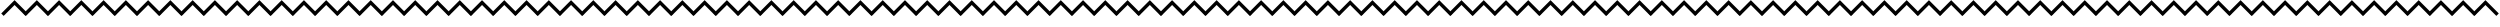 <svg width="1460" height="16" fill="none" xmlns="http://www.w3.org/2000/svg"><path d="M1.429 8.574 8.5 1.503l7.071 7.071" stroke="#000" stroke-width="2"/><path d="M14.429 8.574 21.5 1.503l7.071 7.071" stroke="#000" stroke-width="2"/><path d="M27.429 8.574 34.5 1.503l7.071 7.071" stroke="#000" stroke-width="2"/><path d="M40.429 8.574 47.5 1.503l7.071 7.071" stroke="#000" stroke-width="2"/><path d="M53.429 8.574 60.5 1.503l7.071 7.071" stroke="#000" stroke-width="2"/><path d="M66.429 8.574 73.5 1.503l7.071 7.071" stroke="#000" stroke-width="2"/><path d="M79.429 8.574 86.5 1.503l7.071 7.071" stroke="#000" stroke-width="2"/><path d="M92.429 8.574 99.5 1.503l7.071 7.071" stroke="#000" stroke-width="2"/><path d="m105.429 8.574 7.071-7.071 7.071 7.071" stroke="#000" stroke-width="2"/><path d="m118.429 8.574 7.071-7.071 7.071 7.071" stroke="#000" stroke-width="2"/><path d="m131.429 8.574 7.071-7.071 7.071 7.071" stroke="#000" stroke-width="2"/><path d="m144.429 8.574 7.071-7.071 7.071 7.071" stroke="#000" stroke-width="2"/><path d="m157.429 8.574 7.071-7.071 7.071 7.071" stroke="#000" stroke-width="2"/><path d="m170.429 8.574 7.071-7.071 7.071 7.071" stroke="#000" stroke-width="2"/><path d="m183.429 8.574 7.071-7.071 7.071 7.071" stroke="#000" stroke-width="2"/><path d="m196.429 8.574 7.071-7.071 7.071 7.071" stroke="#000" stroke-width="2"/><path d="m209.429 8.574 7.071-7.071 7.071 7.071" stroke="#000" stroke-width="2"/><path d="m222.429 8.574 7.071-7.071 7.071 7.071" stroke="#000" stroke-width="2"/><path d="m235.429 8.574 7.071-7.071 7.071 7.071" stroke="#000" stroke-width="2"/><path d="m248.429 8.574 7.071-7.071 7.071 7.071" stroke="#000" stroke-width="2"/><path d="m261.429 8.574 7.071-7.071 7.071 7.071" stroke="#000" stroke-width="2"/><path d="m274.429 8.574 7.071-7.071 7.071 7.071" stroke="#000" stroke-width="2"/><path d="m287.429 8.574 7.071-7.071 7.071 7.071" stroke="#000" stroke-width="2"/><path d="m300.429 8.574 7.071-7.071 7.071 7.071" stroke="#000" stroke-width="2"/><path d="m313.429 8.574 7.071-7.071 7.071 7.071" stroke="#000" stroke-width="2"/><path d="m326.429 8.574 7.071-7.071 7.071 7.071" stroke="#000" stroke-width="2"/><path d="m339.429 8.574 7.071-7.071 7.071 7.071" stroke="#000" stroke-width="2"/><path d="m352.429 8.574 7.071-7.071 7.071 7.071" stroke="#000" stroke-width="2"/><path d="m365.429 8.574 7.071-7.071 7.071 7.071" stroke="#000" stroke-width="2"/><path d="m378.429 8.574 7.071-7.071 7.071 7.071" stroke="#000" stroke-width="2"/><path d="m391.429 8.574 7.071-7.071 7.071 7.071" stroke="#000" stroke-width="2"/><path d="m404.429 8.574 7.071-7.071 7.071 7.071" stroke="#000" stroke-width="2"/><path d="m417.429 8.574 7.071-7.071 7.071 7.071" stroke="#000" stroke-width="2"/><path d="m430.429 8.574 7.071-7.071 7.071 7.071" stroke="#000" stroke-width="2"/><path d="m443.429 8.574 7.071-7.071 7.071 7.071" stroke="#000" stroke-width="2"/><path d="m456.429 8.574 7.071-7.071 7.071 7.071" stroke="#000" stroke-width="2"/><path d="m469.429 8.574 7.071-7.071 7.071 7.071" stroke="#000" stroke-width="2"/><path d="m482.429 8.574 7.071-7.071 7.071 7.071" stroke="#000" stroke-width="2"/><path d="m495.429 8.574 7.071-7.071 7.071 7.071" stroke="#000" stroke-width="2"/><path d="m508.429 8.574 7.071-7.071 7.071 7.071" stroke="#000" stroke-width="2"/><path d="m521.429 8.574 7.071-7.071 7.071 7.071" stroke="#000" stroke-width="2"/><path d="m534.429 8.574 7.071-7.071 7.071 7.071" stroke="#000" stroke-width="2"/><path d="m547.429 8.574 7.071-7.071 7.071 7.071" stroke="#000" stroke-width="2"/><path d="m560.429 8.574 7.071-7.071 7.071 7.071" stroke="#000" stroke-width="2"/><path d="m573.429 8.574 7.071-7.071 7.071 7.071" stroke="#000" stroke-width="2"/><path d="m586.429 8.574 7.071-7.071 7.071 7.071" stroke="#000" stroke-width="2"/><path d="m599.429 8.574 7.071-7.071 7.071 7.071" stroke="#000" stroke-width="2"/><path d="m612.429 8.574 7.071-7.071 7.071 7.071" stroke="#000" stroke-width="2"/><path d="m625.429 8.574 7.071-7.071 7.071 7.071" stroke="#000" stroke-width="2"/><path d="m638.429 8.574 7.071-7.071 7.071 7.071" stroke="#000" stroke-width="2"/><path d="m651.429 8.574 7.071-7.071 7.071 7.071" stroke="#000" stroke-width="2"/><path d="m664.429 8.574 7.071-7.071 7.071 7.071" stroke="#000" stroke-width="2"/><path d="m677.429 8.574 7.071-7.071 7.071 7.071" stroke="#000" stroke-width="2"/><path d="m690.429 8.574 7.071-7.071 7.071 7.071" stroke="#000" stroke-width="2"/><path d="m703.429 8.574 7.071-7.071 7.071 7.071" stroke="#000" stroke-width="2"/><path d="m716.429 8.574 7.071-7.071 7.071 7.071" stroke="#000" stroke-width="2"/><path d="m729.429 8.574 7.071-7.071 7.071 7.071" stroke="#000" stroke-width="2"/><path d="m742.429 8.574 7.071-7.071 7.071 7.071" stroke="#000" stroke-width="2"/><path d="m755.429 8.574 7.071-7.071 7.071 7.071" stroke="#000" stroke-width="2"/><path d="m768.429 8.574 7.071-7.071 7.071 7.071" stroke="#000" stroke-width="2"/><path d="m781.429 8.574 7.071-7.071 7.071 7.071" stroke="#000" stroke-width="2"/><path d="m794.429 8.574 7.071-7.071 7.071 7.071" stroke="#000" stroke-width="2"/><path d="m807.429 8.574 7.071-7.071 7.071 7.071" stroke="#000" stroke-width="2"/><path d="m820.429 8.574 7.071-7.071 7.071 7.071" stroke="#000" stroke-width="2"/><path d="m833.429 8.574 7.071-7.071 7.071 7.071" stroke="#000" stroke-width="2"/><path d="m846.429 8.574 7.071-7.071 7.071 7.071" stroke="#000" stroke-width="2"/><path d="m859.429 8.574 7.071-7.071 7.071 7.071" stroke="#000" stroke-width="2"/><path d="m872.429 8.574 7.071-7.071 7.071 7.071" stroke="#000" stroke-width="2"/><path d="m885.429 8.574 7.071-7.071 7.071 7.071" stroke="#000" stroke-width="2"/><path d="m898.429 8.574 7.071-7.071 7.071 7.071" stroke="#000" stroke-width="2"/><path d="m911.429 8.574 7.071-7.071 7.071 7.071" stroke="#000" stroke-width="2"/><path d="m924.429 8.574 7.071-7.071 7.071 7.071" stroke="#000" stroke-width="2"/><path d="m937.429 8.574 7.071-7.071 7.071 7.071" stroke="#000" stroke-width="2"/><path d="m950.429 8.574 7.071-7.071 7.071 7.071" stroke="#000" stroke-width="2"/><path d="m963.429 8.574 7.071-7.071 7.071 7.071" stroke="#000" stroke-width="2"/><path d="m976.429 8.574 7.071-7.071 7.071 7.071" stroke="#000" stroke-width="2"/><path d="m989.429 8.574 7.071-7.071 7.07 7.071" stroke="#000" stroke-width="2"/><path d="m1002.43 8.574 7.07-7.071 7.07 7.071" stroke="#000" stroke-width="2"/><path d="m1015.43 8.574 7.07-7.071 7.07 7.071" stroke="#000" stroke-width="2"/><path d="m1028.43 8.574 7.07-7.071 7.07 7.071" stroke="#000" stroke-width="2"/><path d="m1041.43 8.574 7.07-7.071 7.07 7.071" stroke="#000" stroke-width="2"/><path d="m1054.43 8.574 7.07-7.071 7.07 7.071" stroke="#000" stroke-width="2"/><path d="m1067.43 8.574 7.07-7.071 7.07 7.071" stroke="#000" stroke-width="2"/><path d="m1080.43 8.574 7.07-7.071 7.07 7.071" stroke="#000" stroke-width="2"/><path d="m1093.43 8.574 7.07-7.071 7.07 7.071" stroke="#000" stroke-width="2"/><path d="m1106.43 8.574 7.07-7.071 7.07 7.071" stroke="#000" stroke-width="2"/><path d="m1119.43 8.574 7.07-7.071 7.07 7.071" stroke="#000" stroke-width="2"/><path d="m1132.43 8.574 7.07-7.071 7.07 7.071" stroke="#000" stroke-width="2"/><path d="m1145.43 8.574 7.07-7.071 7.07 7.071" stroke="#000" stroke-width="2"/><path d="m1158.43 8.574 7.07-7.071 7.07 7.071" stroke="#000" stroke-width="2"/><path d="m1171.43 8.574 7.07-7.071 7.07 7.071" stroke="#000" stroke-width="2"/><path d="m1184.43 8.574 7.07-7.071 7.07 7.071" stroke="#000" stroke-width="2"/><path d="m1197.43 8.574 7.07-7.071 7.07 7.071" stroke="#000" stroke-width="2"/><path d="m1210.43 8.574 7.07-7.071 7.07 7.071" stroke="#000" stroke-width="2"/><path d="m1223.43 8.574 7.07-7.071 7.07 7.071" stroke="#000" stroke-width="2"/><path d="m1236.43 8.574 7.07-7.071 7.07 7.071" stroke="#000" stroke-width="2"/><path d="m1249.43 8.574 7.07-7.071 7.07 7.071" stroke="#000" stroke-width="2"/><path d="m1262.43 8.574 7.07-7.071 7.07 7.071" stroke="#000" stroke-width="2"/><path d="m1275.43 8.574 7.07-7.071 7.07 7.071" stroke="#000" stroke-width="2"/><path d="m1288.43 8.574 7.07-7.071 7.07 7.071" stroke="#000" stroke-width="2"/><path d="m1301.43 8.574 7.07-7.071 7.07 7.071" stroke="#000" stroke-width="2"/><path d="m1314.43 8.574 7.07-7.071 7.07 7.071" stroke="#000" stroke-width="2"/><path d="m1327.43 8.574 7.07-7.071 7.07 7.071" stroke="#000" stroke-width="2"/><path d="m1340.43 8.574 7.07-7.071 7.07 7.071" stroke="#000" stroke-width="2"/><path d="m1353.43 8.574 7.07-7.071 7.07 7.071" stroke="#000" stroke-width="2"/><path d="m1366.43 8.574 7.07-7.071 7.07 7.071" stroke="#000" stroke-width="2"/><path d="m1379.43 8.574 7.07-7.071 7.07 7.071" stroke="#000" stroke-width="2"/><path d="m1392.43 8.574 7.07-7.071 7.07 7.071" stroke="#000" stroke-width="2"/><path d="m1405.43 8.574 7.07-7.071 7.07 7.071" stroke="#000" stroke-width="2"/><path d="m1418.43 8.574 7.07-7.071 7.07 7.071" stroke="#000" stroke-width="2"/><path d="m1431.43 8.574 7.07-7.071 7.07 7.071" stroke="#000" stroke-width="2"/><path d="m1444.43 8.574 7.07-7.071 7.07 7.071" stroke="#000" stroke-width="2"/></svg>